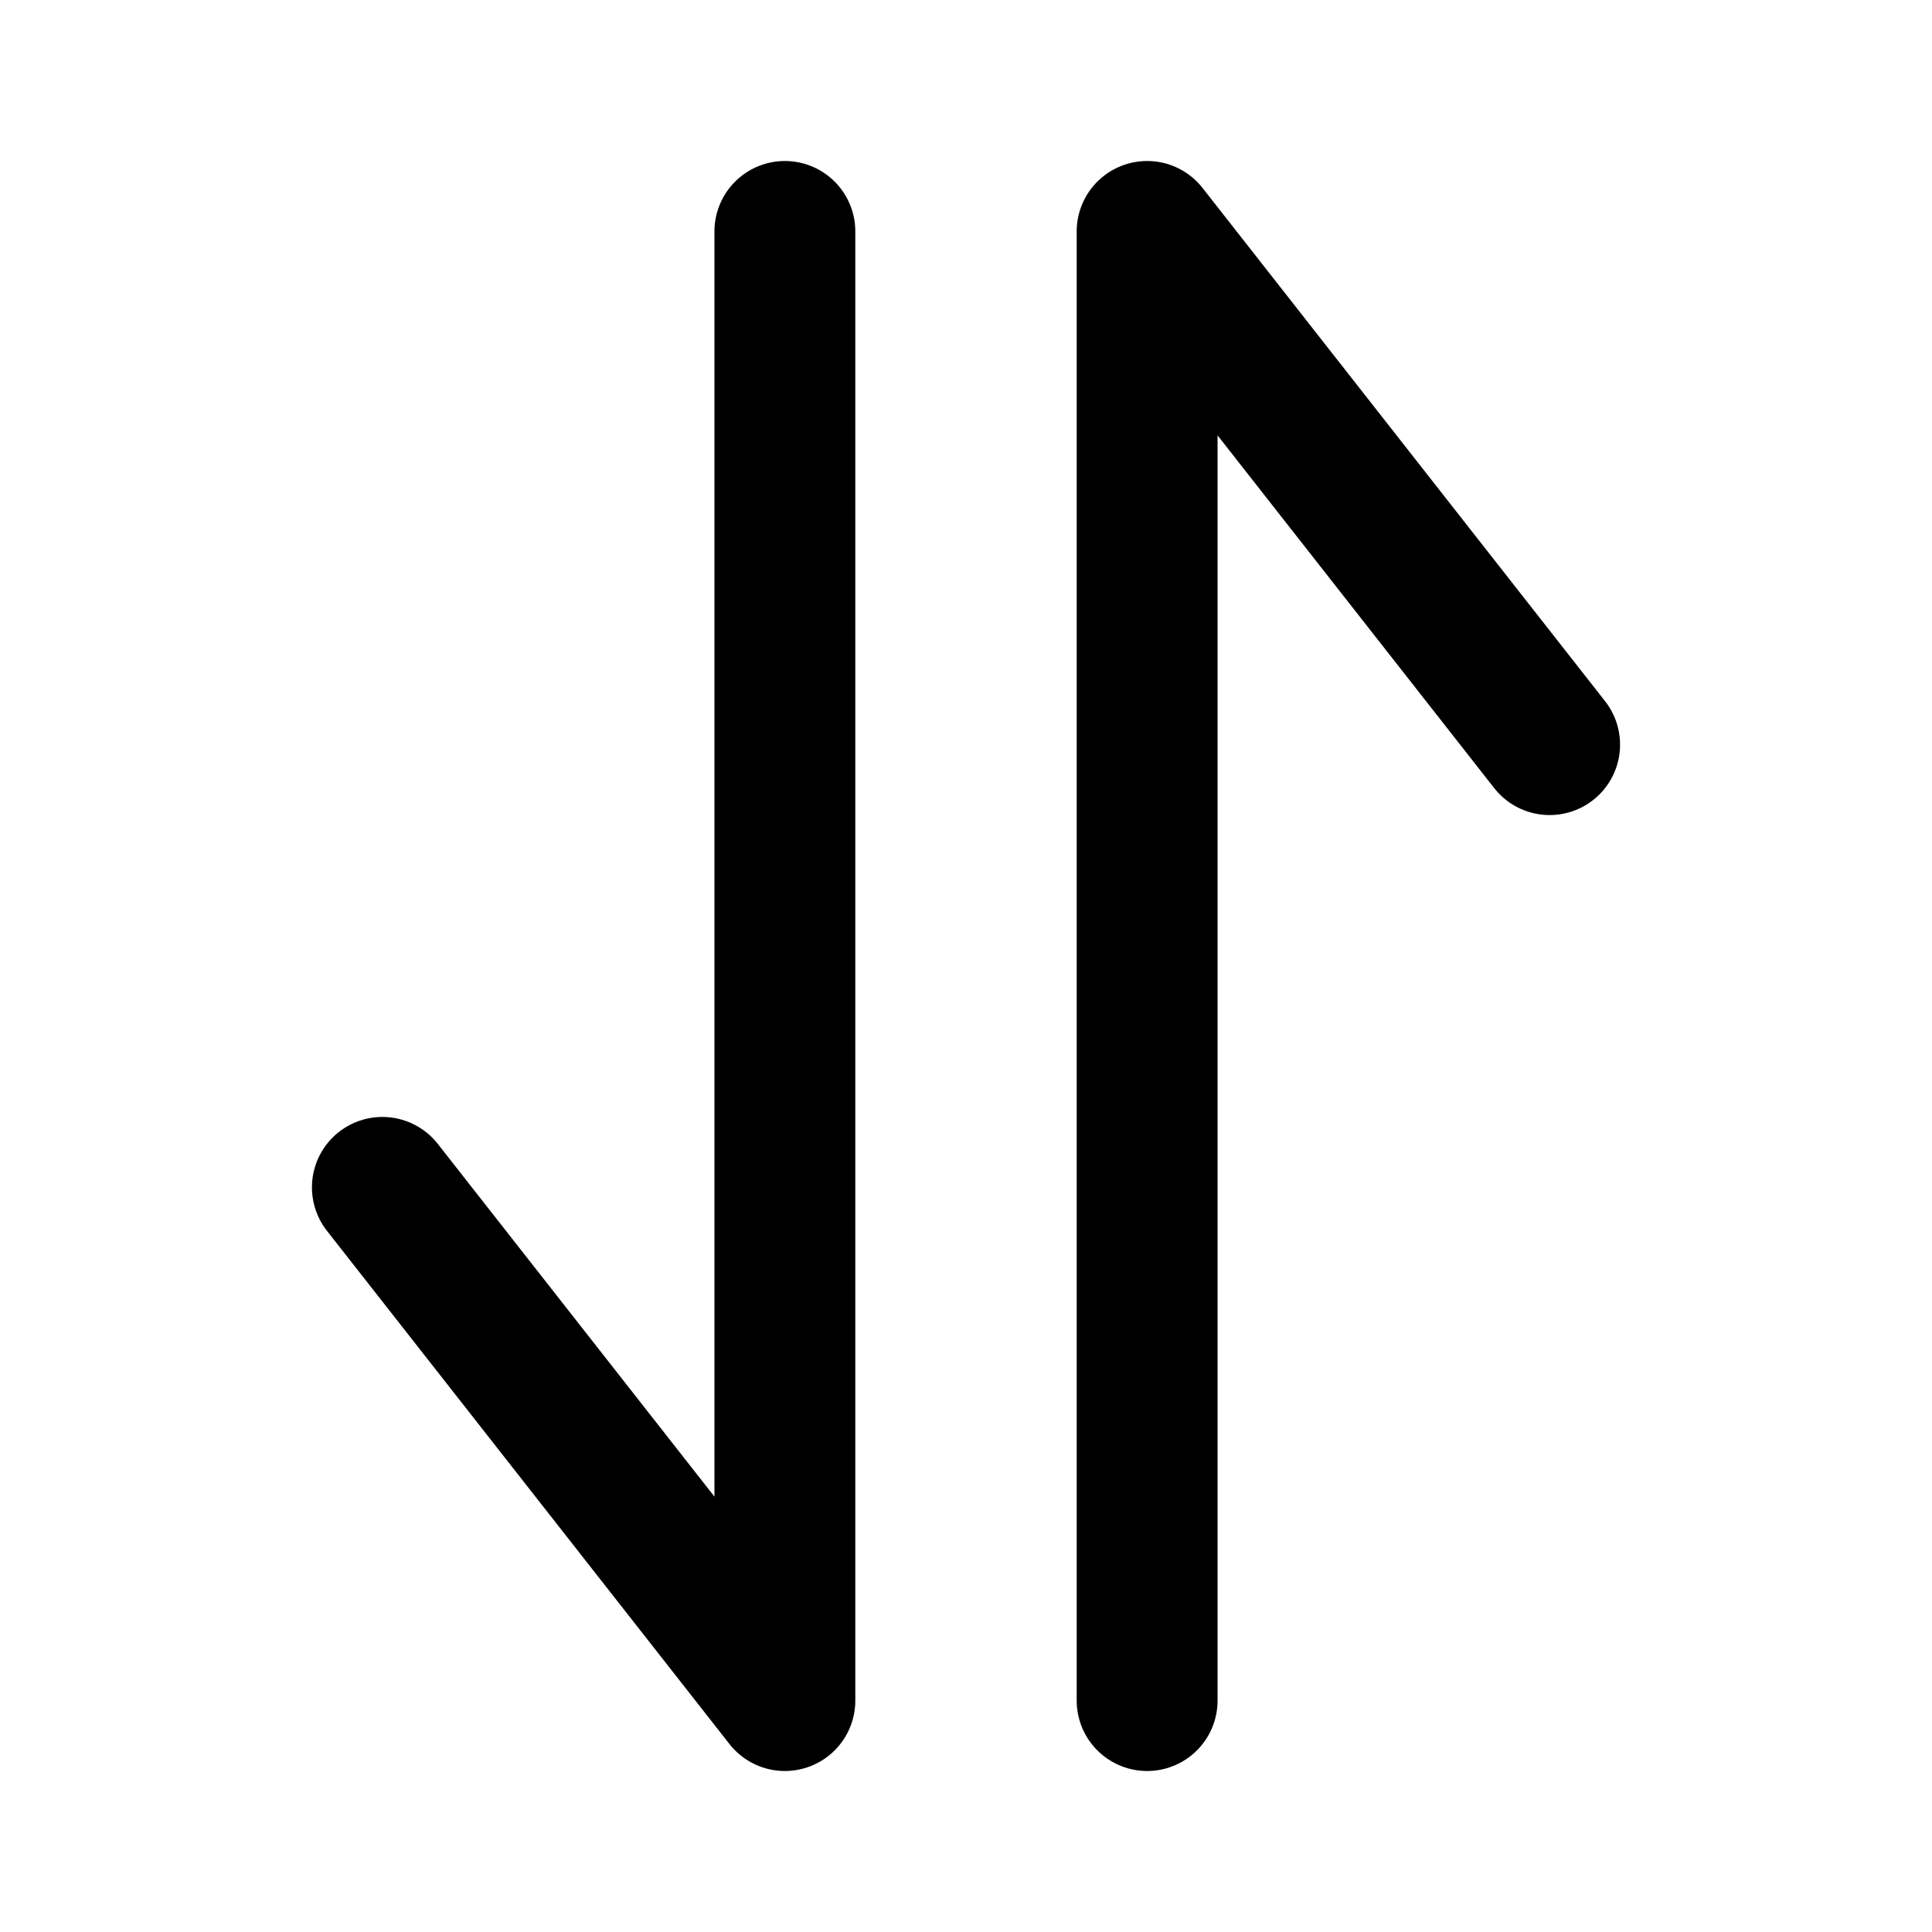 <svg width="192" height="192" viewBox="0 0 192 192" fill="none" xmlns="http://www.w3.org/2000/svg"><path d="M78 23v146l-40-51m76 51V23l40 51" stroke="#000" stroke-width="14" stroke-linecap="round" stroke-linejoin="round"/></svg>